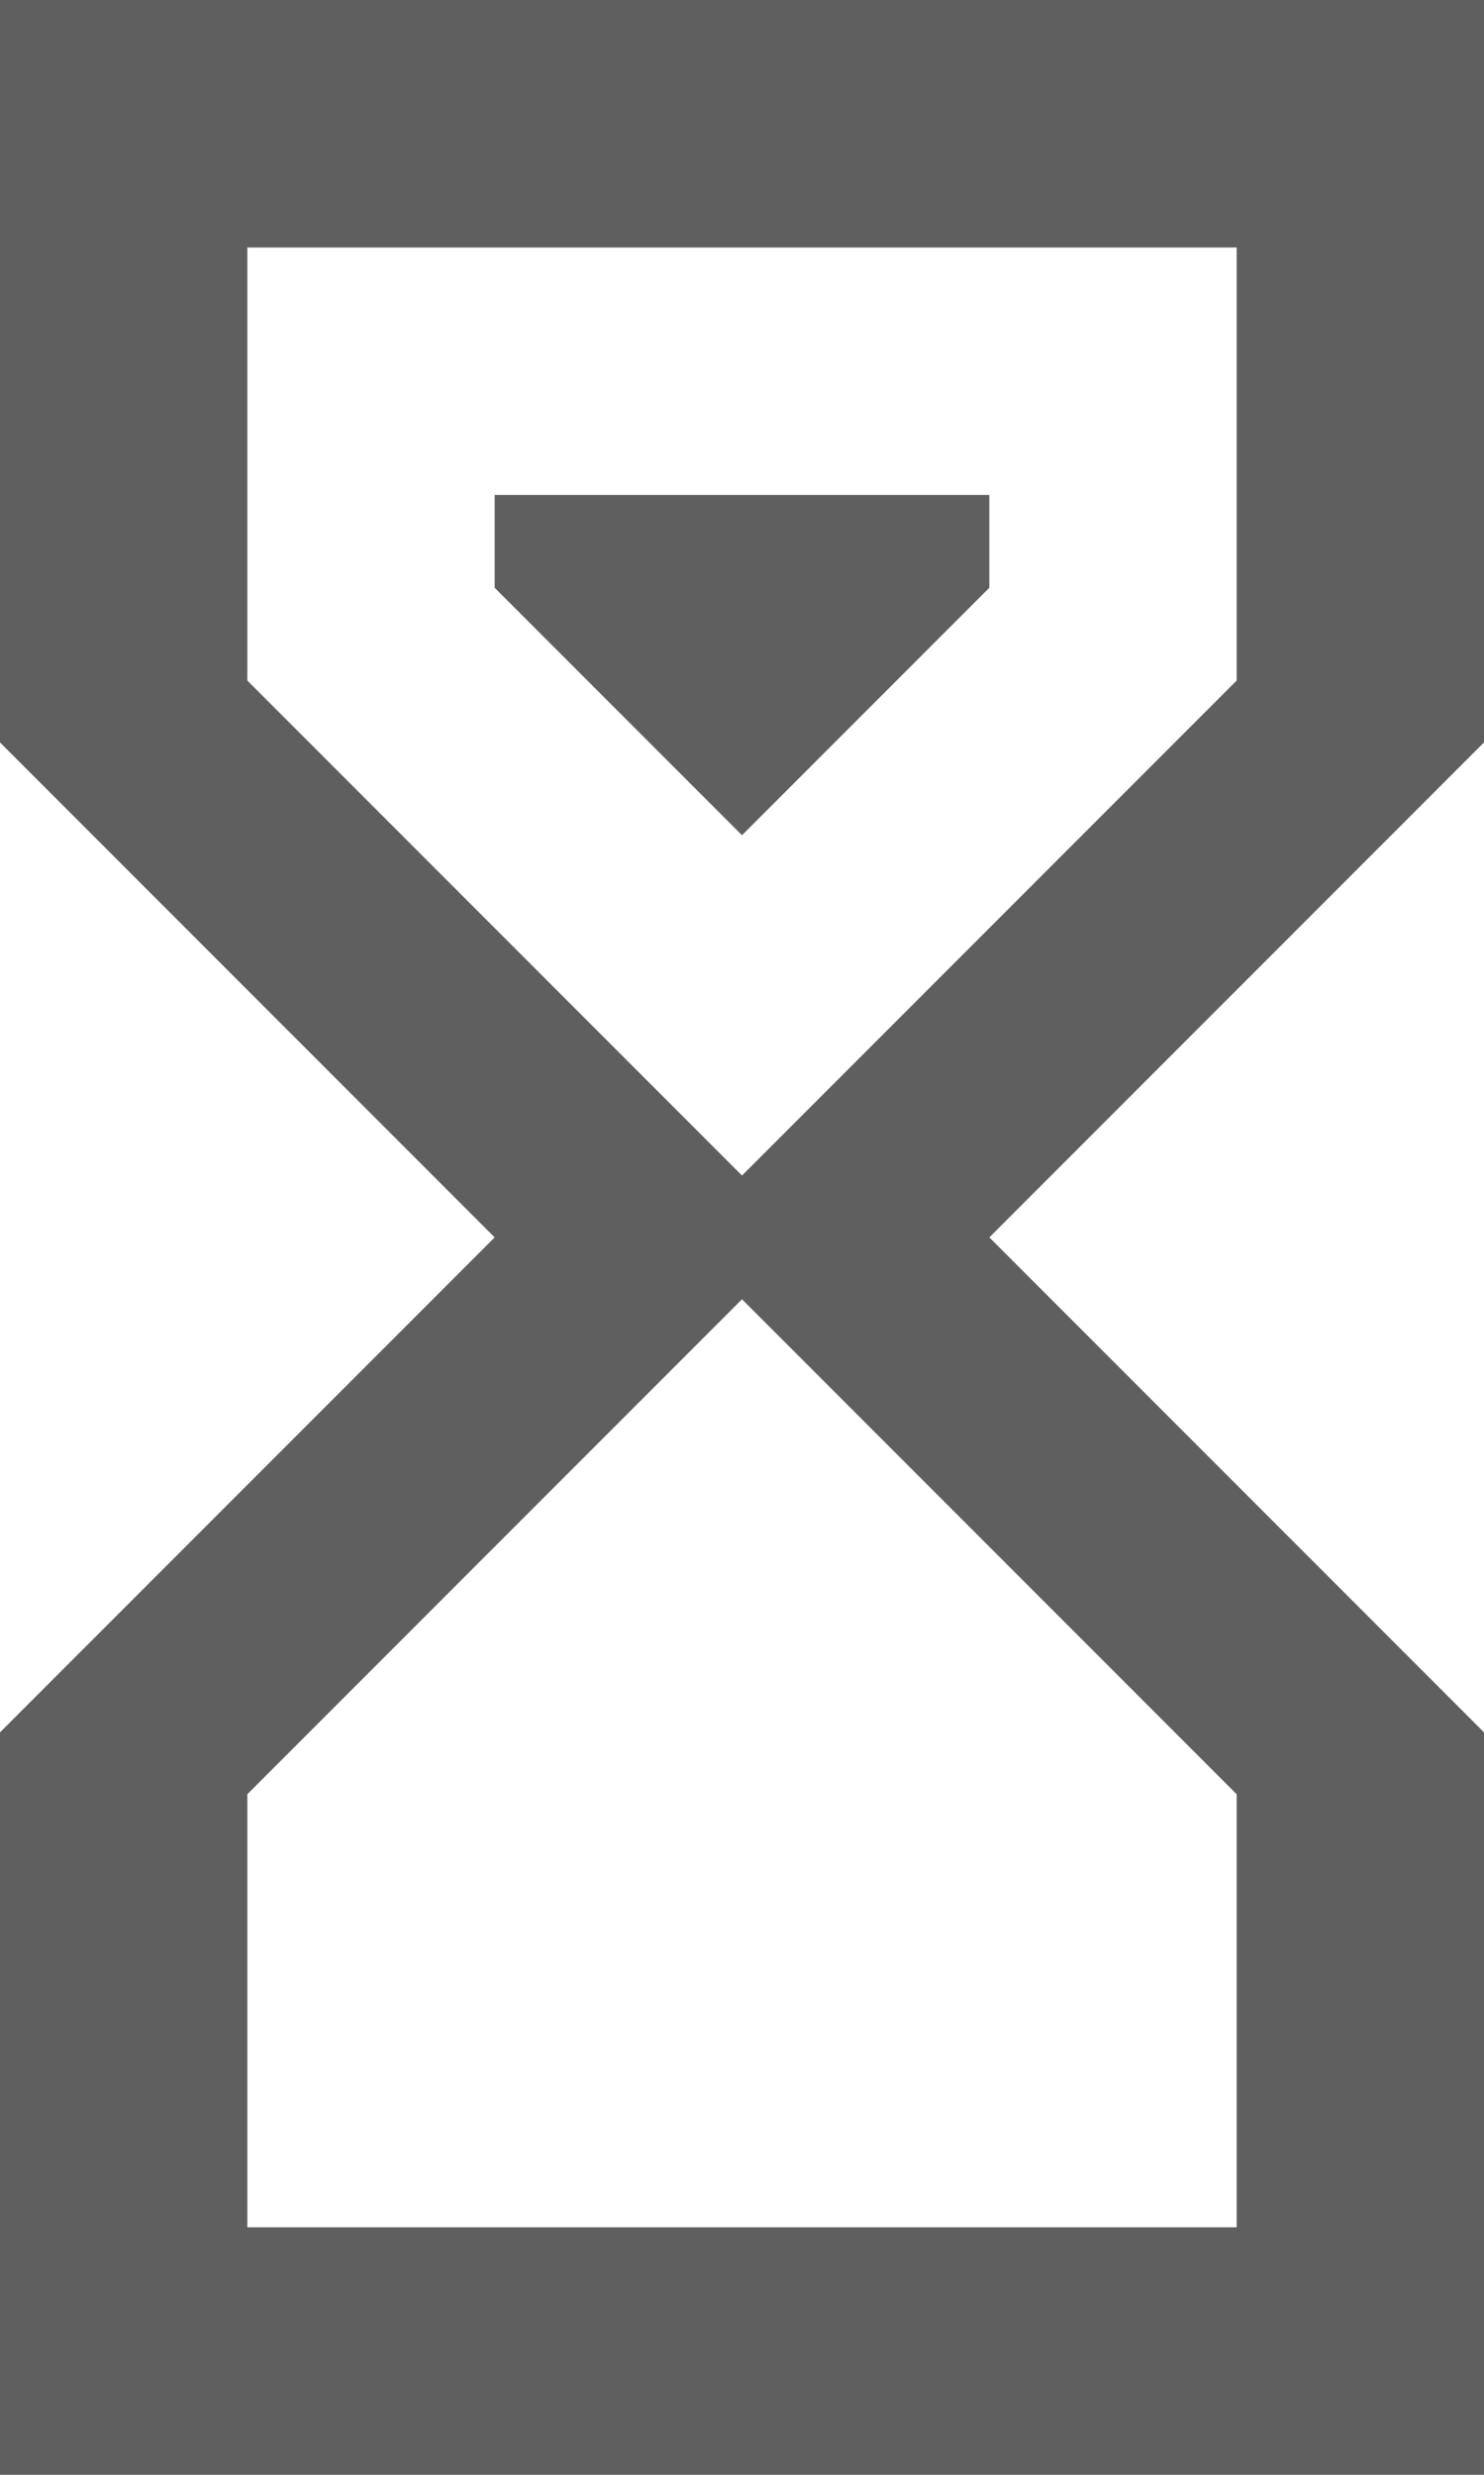 <svg width="18" height="30" viewBox="0 0 18 30" fill="none" xmlns="http://www.w3.org/2000/svg">
<path d="M0 0H18V9L12 15L18 21V30H0V21L6 15L0 9V0ZM15 21.75L9 15.75L3 21.75V27H15V21.75ZM9 14.25L15 8.25V3H3V8.25L9 14.25ZM6 6H12V7.125L9 10.125L6 7.125V6Z" fill="#5F5F5F"/>
</svg>
